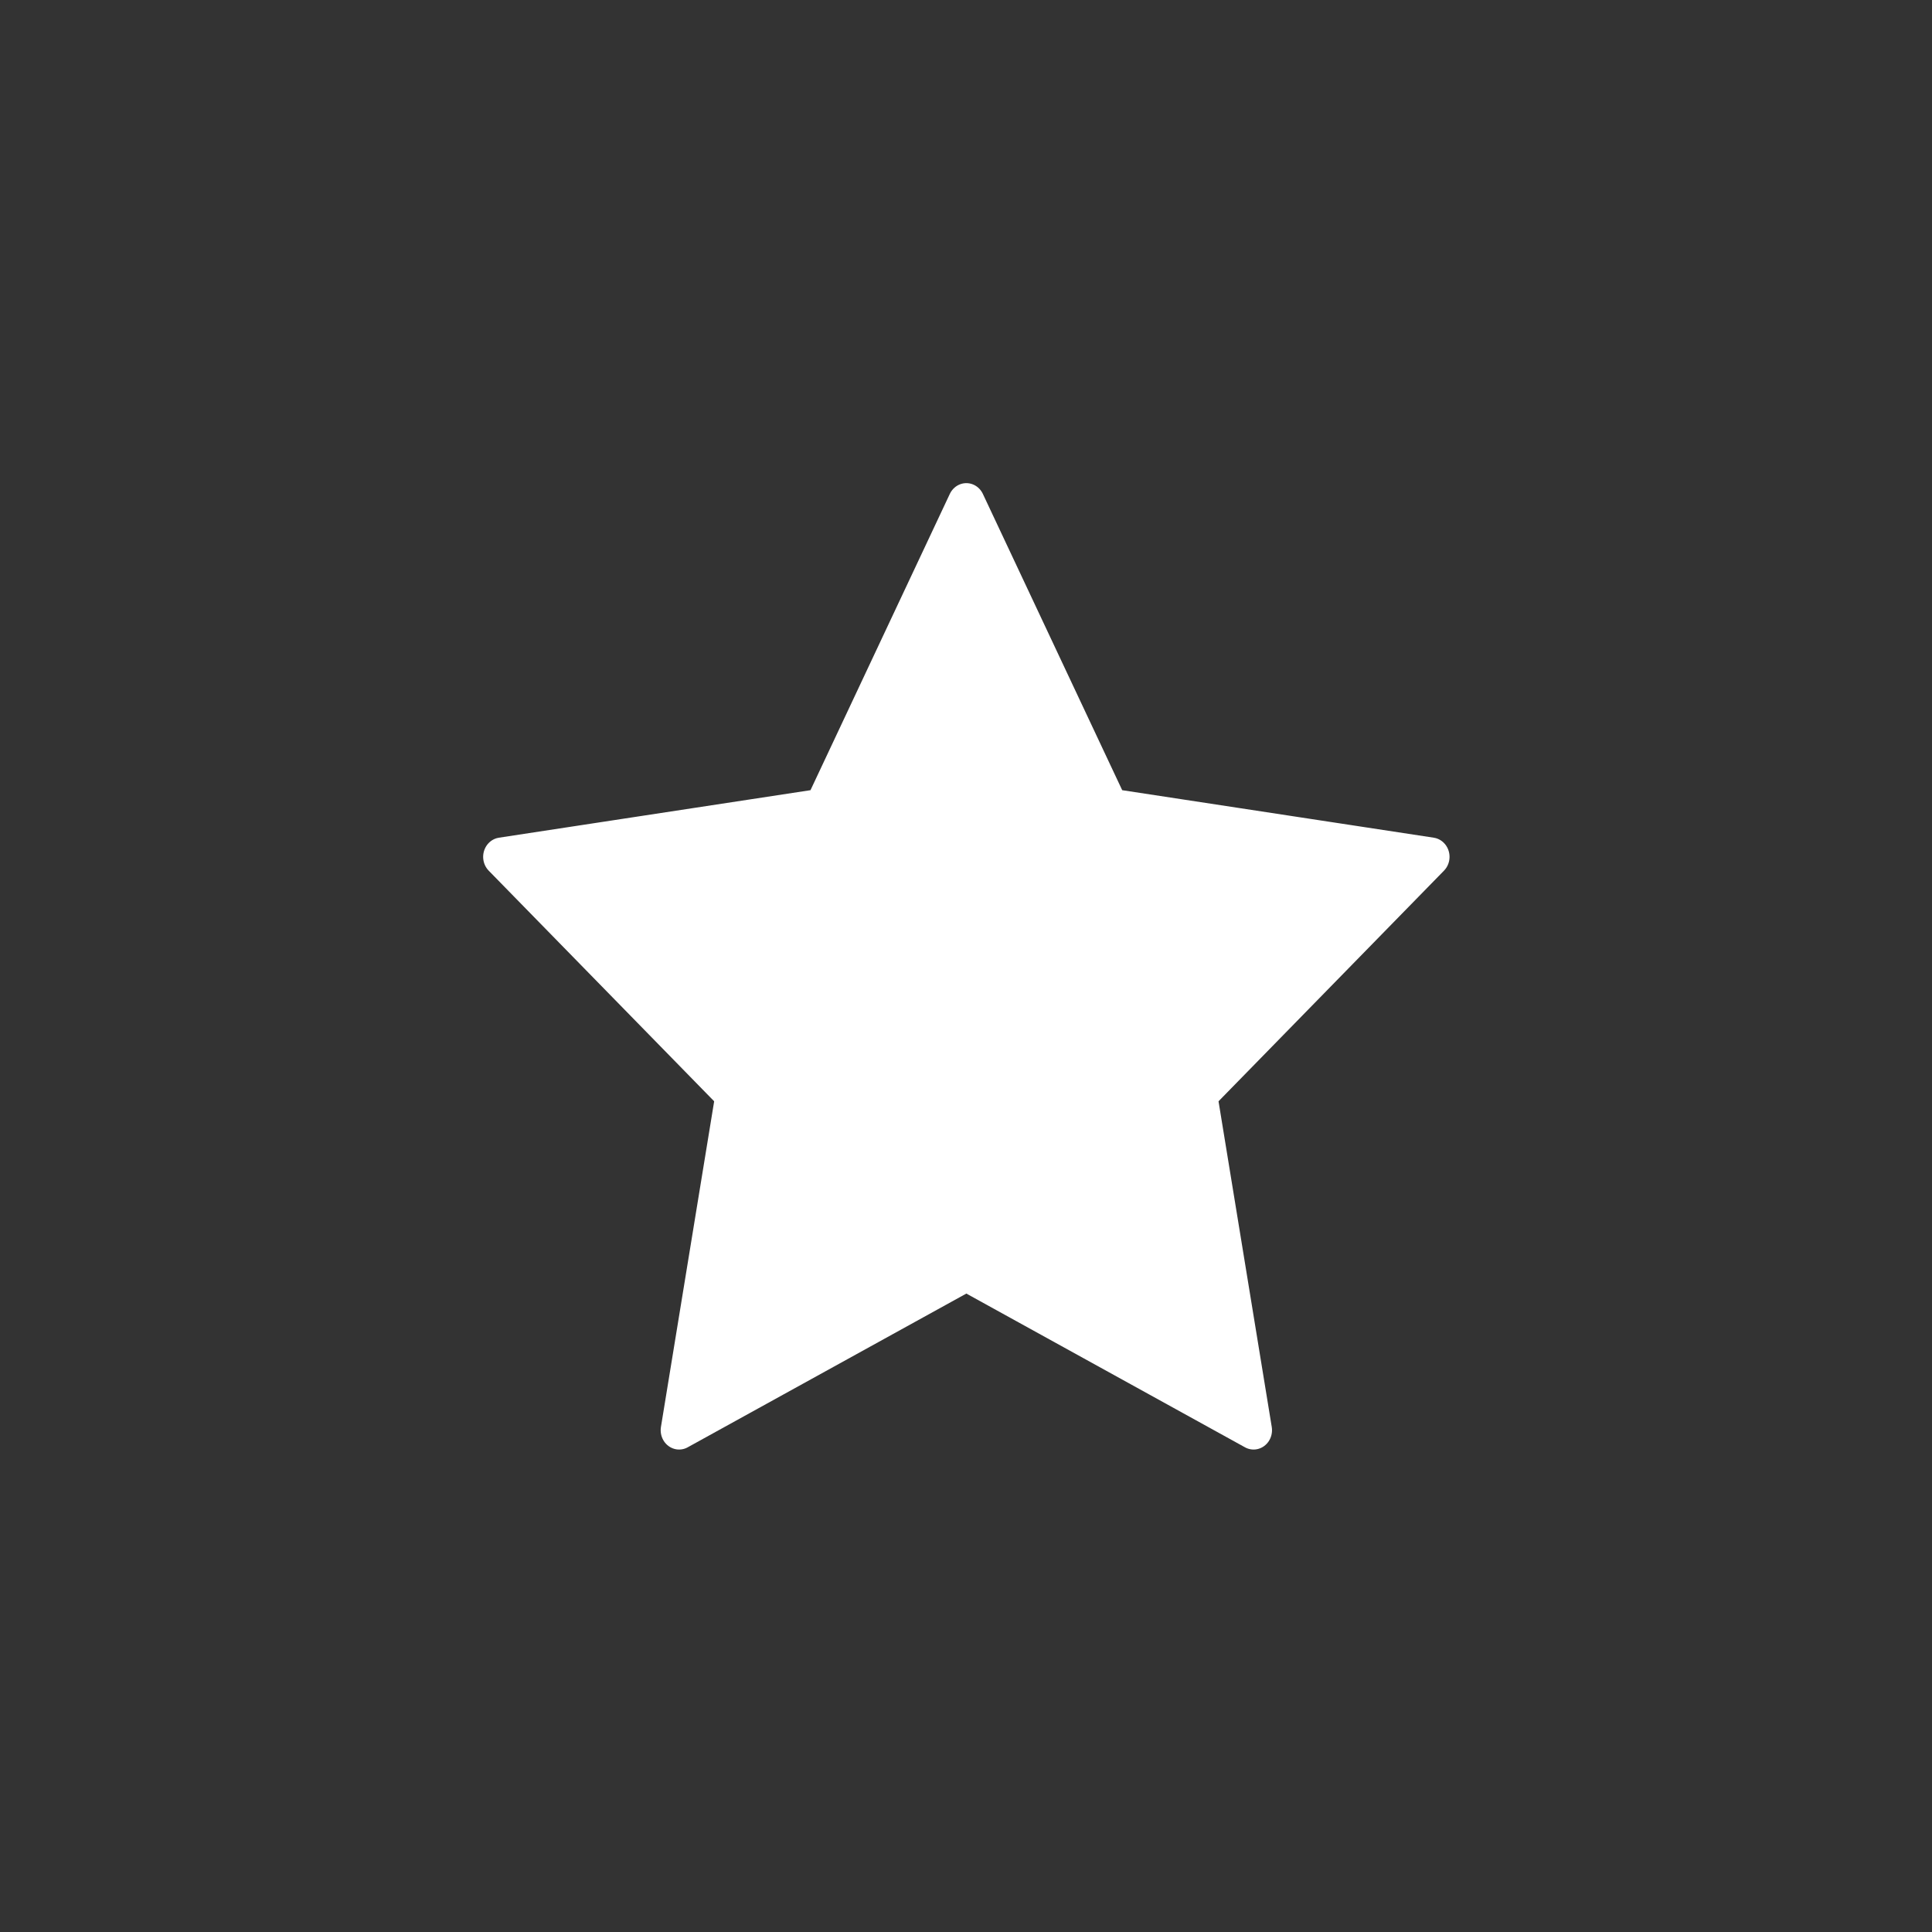 <?xml version="1.0" encoding="UTF-8" standalone="no"?>
<svg
   id="svg"
   width="512"
   height="512"
   version="1.1"
   viewBox="0 0 512 512"
   sodipodi:docname="favorite.svg"
   inkscape:version="1.1.1 (3bf5ae0d25, 2021-09-20, custom)"
   xmlns:inkscape="http://www.inkscape.org/namespaces/inkscape"
   xmlns:sodipodi="http://sodipodi.sourceforge.net/DTD/sodipodi-0.dtd"
   xmlns="http://www.w3.org/2000/svg"
   xmlns:svg="http://www.w3.org/2000/svg">
  <rect x="0" y="0" width="512" height="512" fill="#333333" stroke="none"/>
  <sodipodi:namedview
     id="namedview12"
     pagecolor="#505050"
     bordercolor="#eeeeee"
     borderopacity="1"
     inkscape:pageshadow="0"
     inkscape:pageopacity="0"
     inkscape:pagecheckerboard="0"
     showgrid="false"
     inkscape:zoom="1.444346"
     inkscape:cx="243.01656"
     inkscape:cy="245.78598"
     inkscape:window-width="1920"
     inkscape:window-height="1051"
     inkscape:window-x="0"
     inkscape:window-y="0"
     inkscape:window-maximized="0"
     inkscape:current-layer="svg" />
  <defs
     id="defs81">
    <style
       id="current-color-scheme"
       type="text/css">
   .ColorScheme-Text { color:#d3dae3; } .ColorScheme-Highlight { color:#5294e2; } .ColorScheme-ButtonBackground { color:#d3dae3; }
  </style>
  </defs>
  <rect
     id="rect2985"
     width="512"
     height="512"
     x="0"
     y="0"
     style="opacity:0.001;fill:#000000;fill-opacity:0;stroke-width:1" />
  <path
     sodipodi:type="star"
     style="fill:#ffffff;stroke:#ffffff;stroke-width:11.225;stroke-linecap:round;stroke-linejoin:round;stroke-miterlimit:4;stroke-dasharray:none;paint-order:markers fill stroke"
     id="path925"
     inkscape:flatsided="false"
     sodipodi:sides="5"
     sodipodi:cx="255.47894"
     sodipodi:cy="275.55725"
     sodipodi:r1="148.85791"
     sodipodi:r2="74.428955"
     sodipodi:arg1="-1.5707963"
     sodipodi:arg2="-0.9424778"
     inkscape:rounded="0"
     inkscape:randomized="0"
     d="m 255.479,126.699 43.748,88.644 97.824,14.215 -70.786,68.999 16.71,97.429 -87.496,-46 -87.496,46 16.71,-97.429 -70.786,-68.999 97.824,-14.215 z"
     inkscape:transform-center-y="-12.97316"
     transform="matrix(0.87,0,0,0.913,33.825,17.483)" />
</svg>
